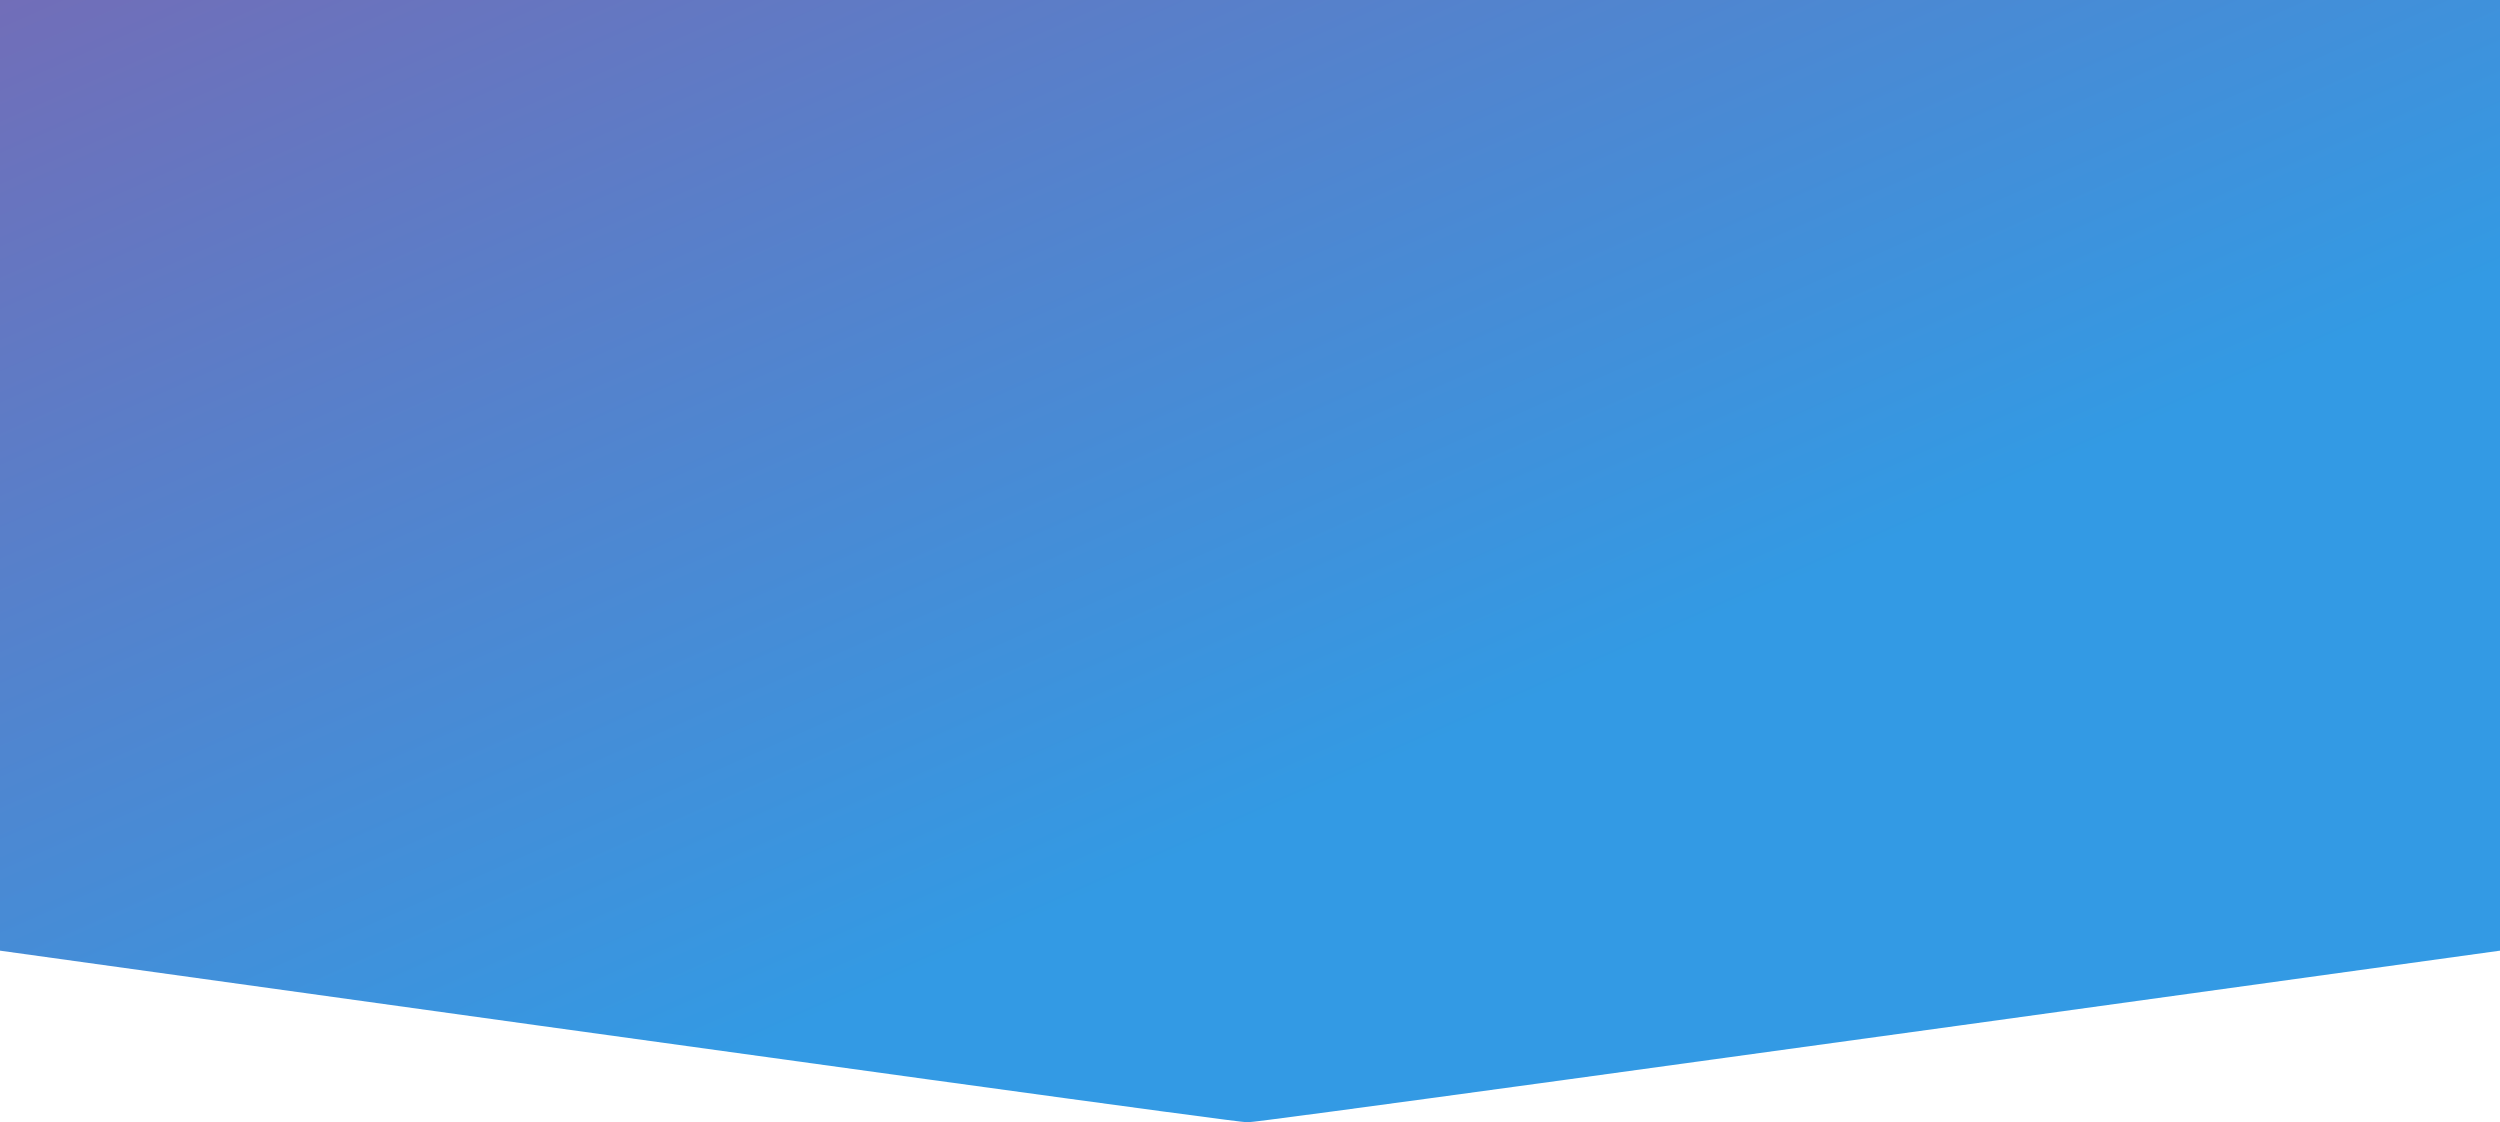 <?xml version="1.0" encoding="UTF-8"?>
<svg width="1439px" height="646px" viewBox="0 0 1439 646" version="1.1" xmlns="http://www.w3.org/2000/svg" xmlns:xlink="http://www.w3.org/1999/xlink">
    <!-- Generator: Sketch 50.2 (55047) - http://www.bohemiancoding.com/sketch -->
    <title>Hero Bg</title>
    <desc>Created with Sketch.</desc>
    <defs>
        <linearGradient x1="61.655%" y1="61.351%" x2="0.786%" y2="3.72965547e-15%" id="linearGradient-1">
            <stop stop-color="#1D8FE1" offset="0%"></stop>
            <stop stop-color="#625EB1" offset="100%"></stop>
        </linearGradient>
    </defs>
    <g id="Agency" stroke="none" stroke-width="1" fill="none" fill-rule="evenodd" fill-opacity="0.9">
        <g id="Agency-Landing-Page" transform="translate(-63, -39)" fill="url(#linearGradient-1)">
            <g id="Hero" transform="translate(63, 39)">
                <path d="M0,0 L1439,0 L1439,547.201 C964.195,613.067 723.878,646 718.049,646 C712.219,646 472.87,613.067 0,547.201 L0,0 Z" id="Hero-Bg"></path>
            </g>
        </g>
    </g>
</svg>